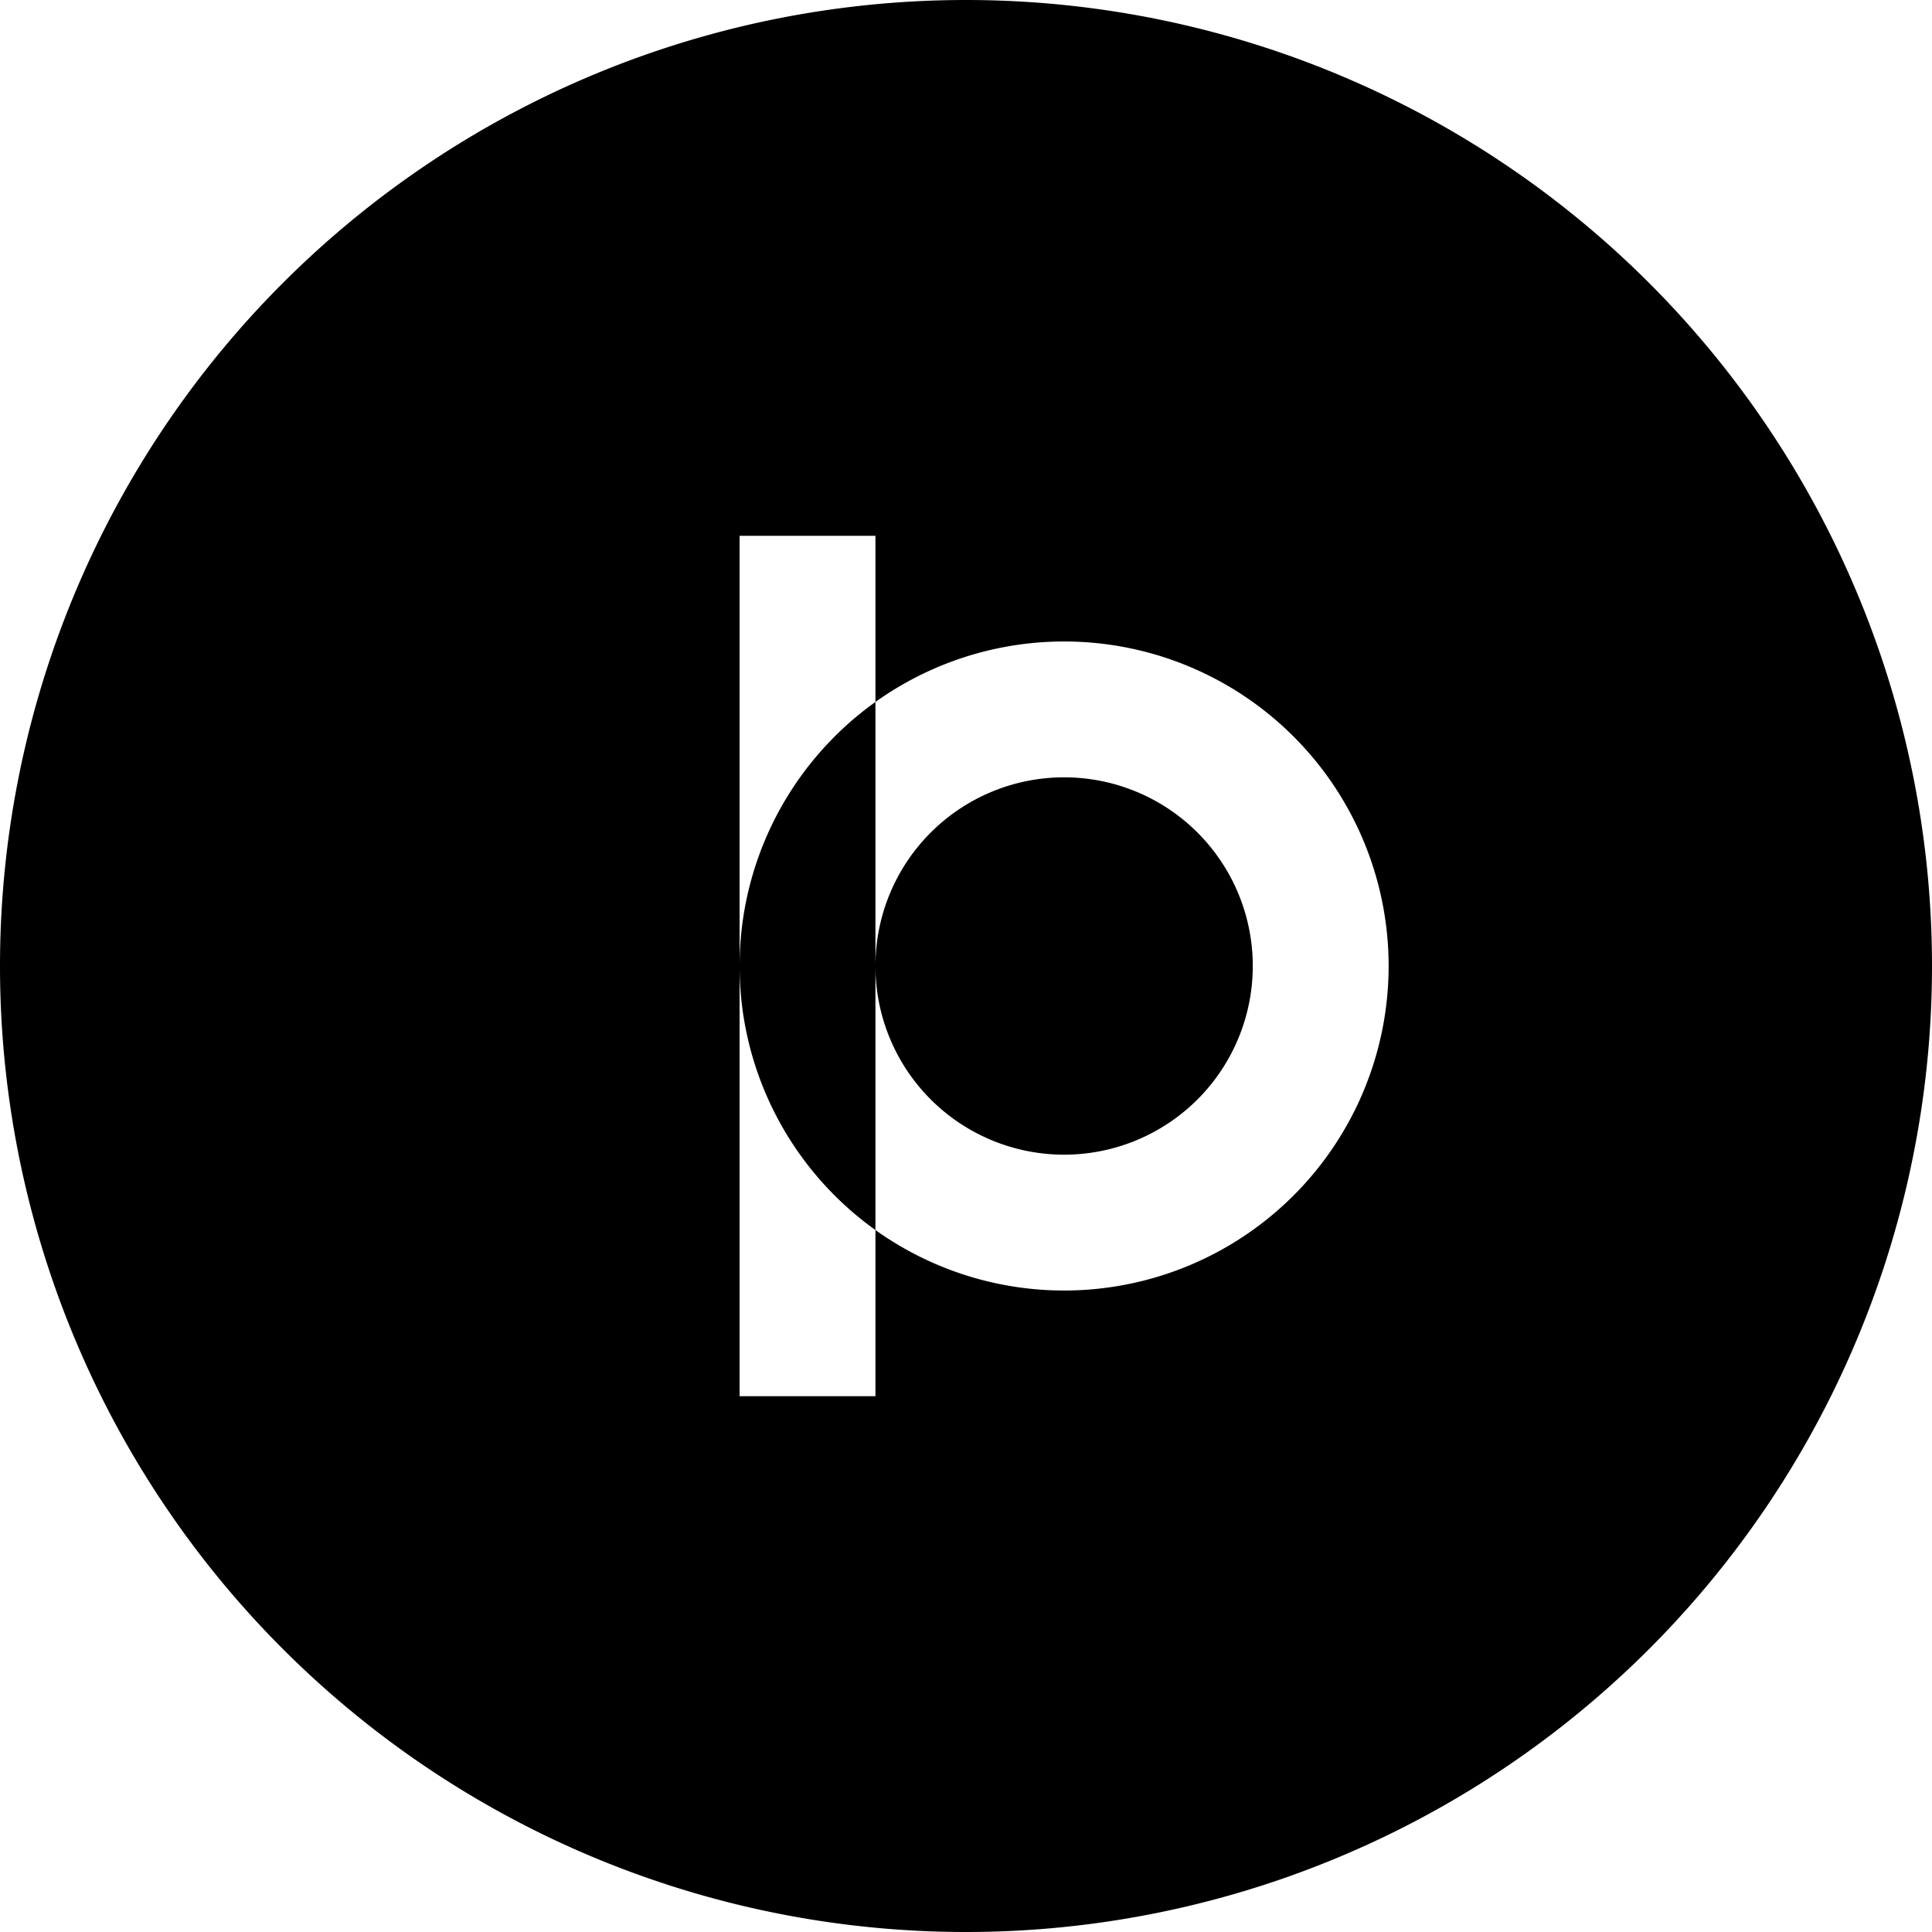<svg xmlns="http://www.w3.org/2000/svg" width="18" height="18" viewBox="0 0 256 256" fill="currentColor" aria-hidden="true" role="img">
  <path d="M128 0a128 128 0 1 0 0 256 128 128 0 0 0 0-256Zm-30 71h18v114H98V71Zm86 57a43 43 0 1 1-86 0 43 43 0 0 1 86 0Zm-18 0a25 25 0 1 0-50 0 25 25 0 0 0 50 0Z"></path>
</svg>
